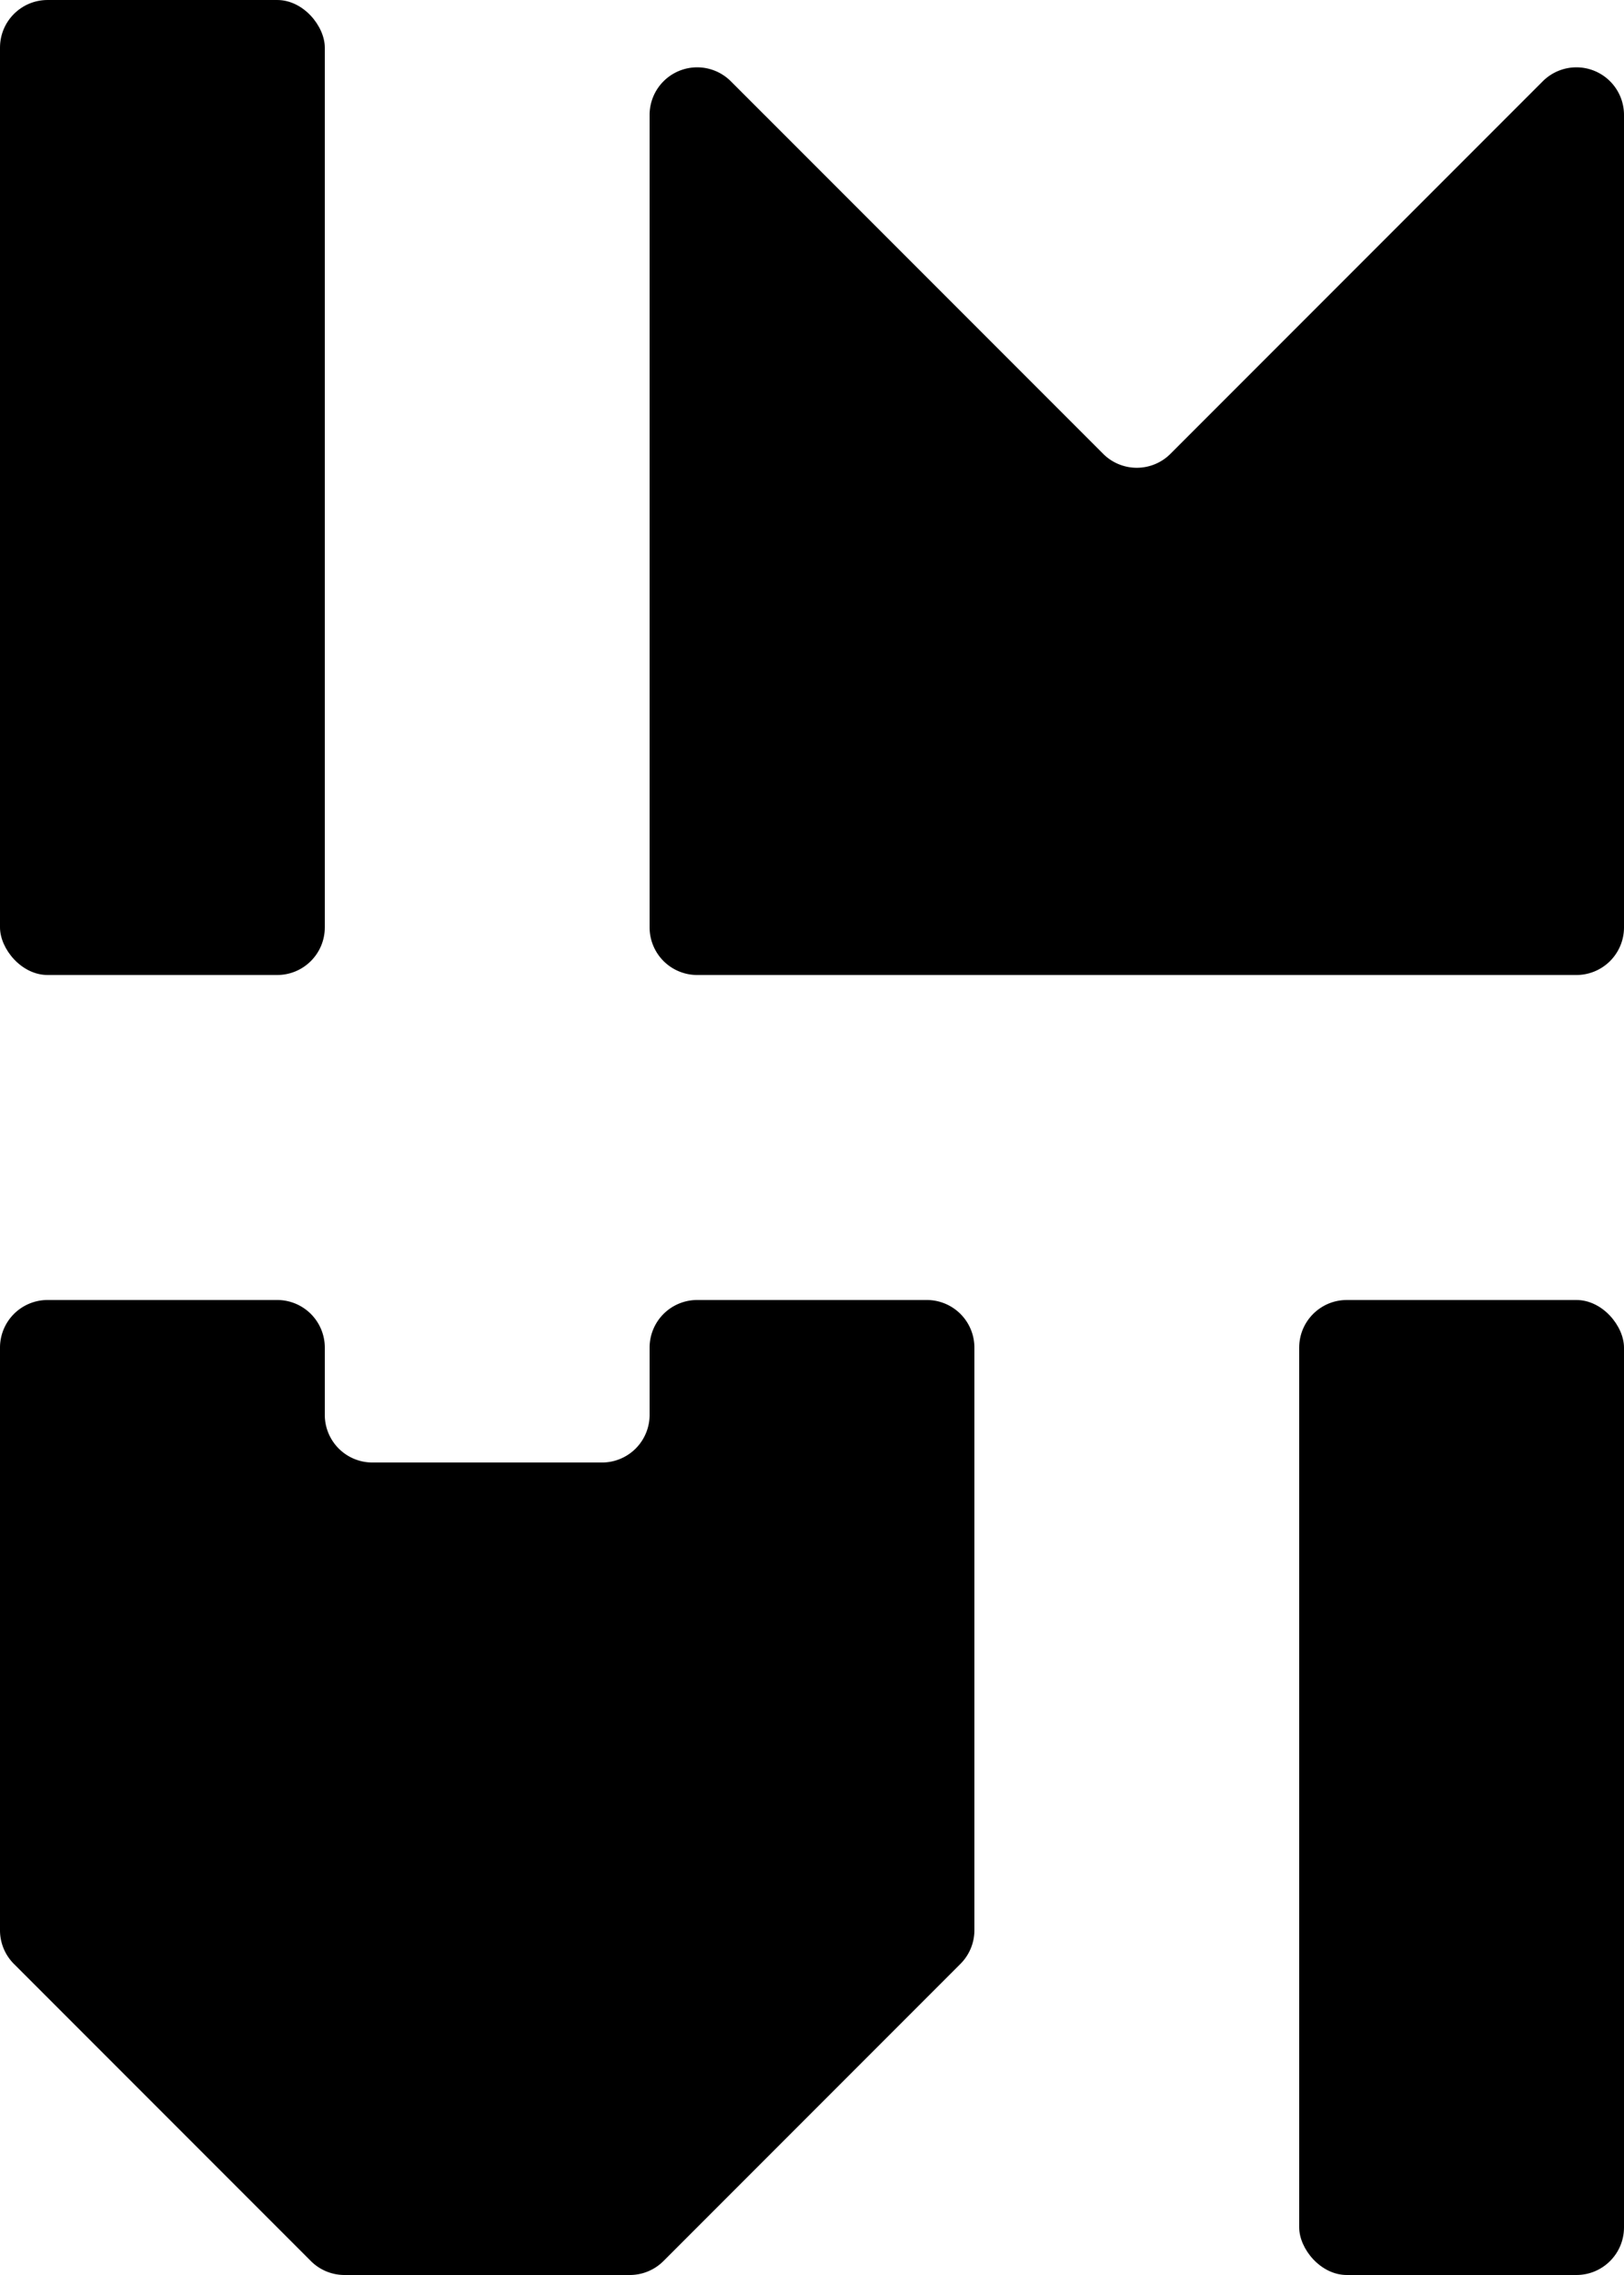 <svg xmlns="http://www.w3.org/2000/svg" viewBox="0 0 200 280"><title>imvi</title><g id="Layer_2" data-name="Layer 2"><g id="Layer_1-2" data-name="Layer 1"><rect width="40" height="120" rx="5.86" ry="5.86"/><path d="M80,114.14v-100A5.86,5.86,0,0,1,90,10l45.86,45.86a5.86,5.86,0,0,0,8.28,0L190,10a5.86,5.86,0,0,1,10,4.14v100a5.86,5.86,0,0,1-5.86,5.86H85.86A5.86,5.86,0,0,1,80,114.14Z"/><path d="M0,165.86v71.72a5.86,5.86,0,0,0,1.72,4.14l36.57,36.57A5.86,5.86,0,0,0,42.43,280H77.57a5.86,5.86,0,0,0,4.14-1.72l36.57-36.57a5.86,5.86,0,0,0,1.72-4.14V165.86a5.86,5.86,0,0,0-5.86-5.86H85.86A5.86,5.86,0,0,0,80,165.86v8.28A5.86,5.86,0,0,1,74.14,180H45.86A5.86,5.86,0,0,1,40,174.14v-8.28A5.86,5.86,0,0,0,34.14,160H5.86A5.86,5.86,0,0,0,0,165.86Z"/><rect x="160" y="160" width="40" height="120" rx="5.86" ry="5.86"/></g></g></svg>